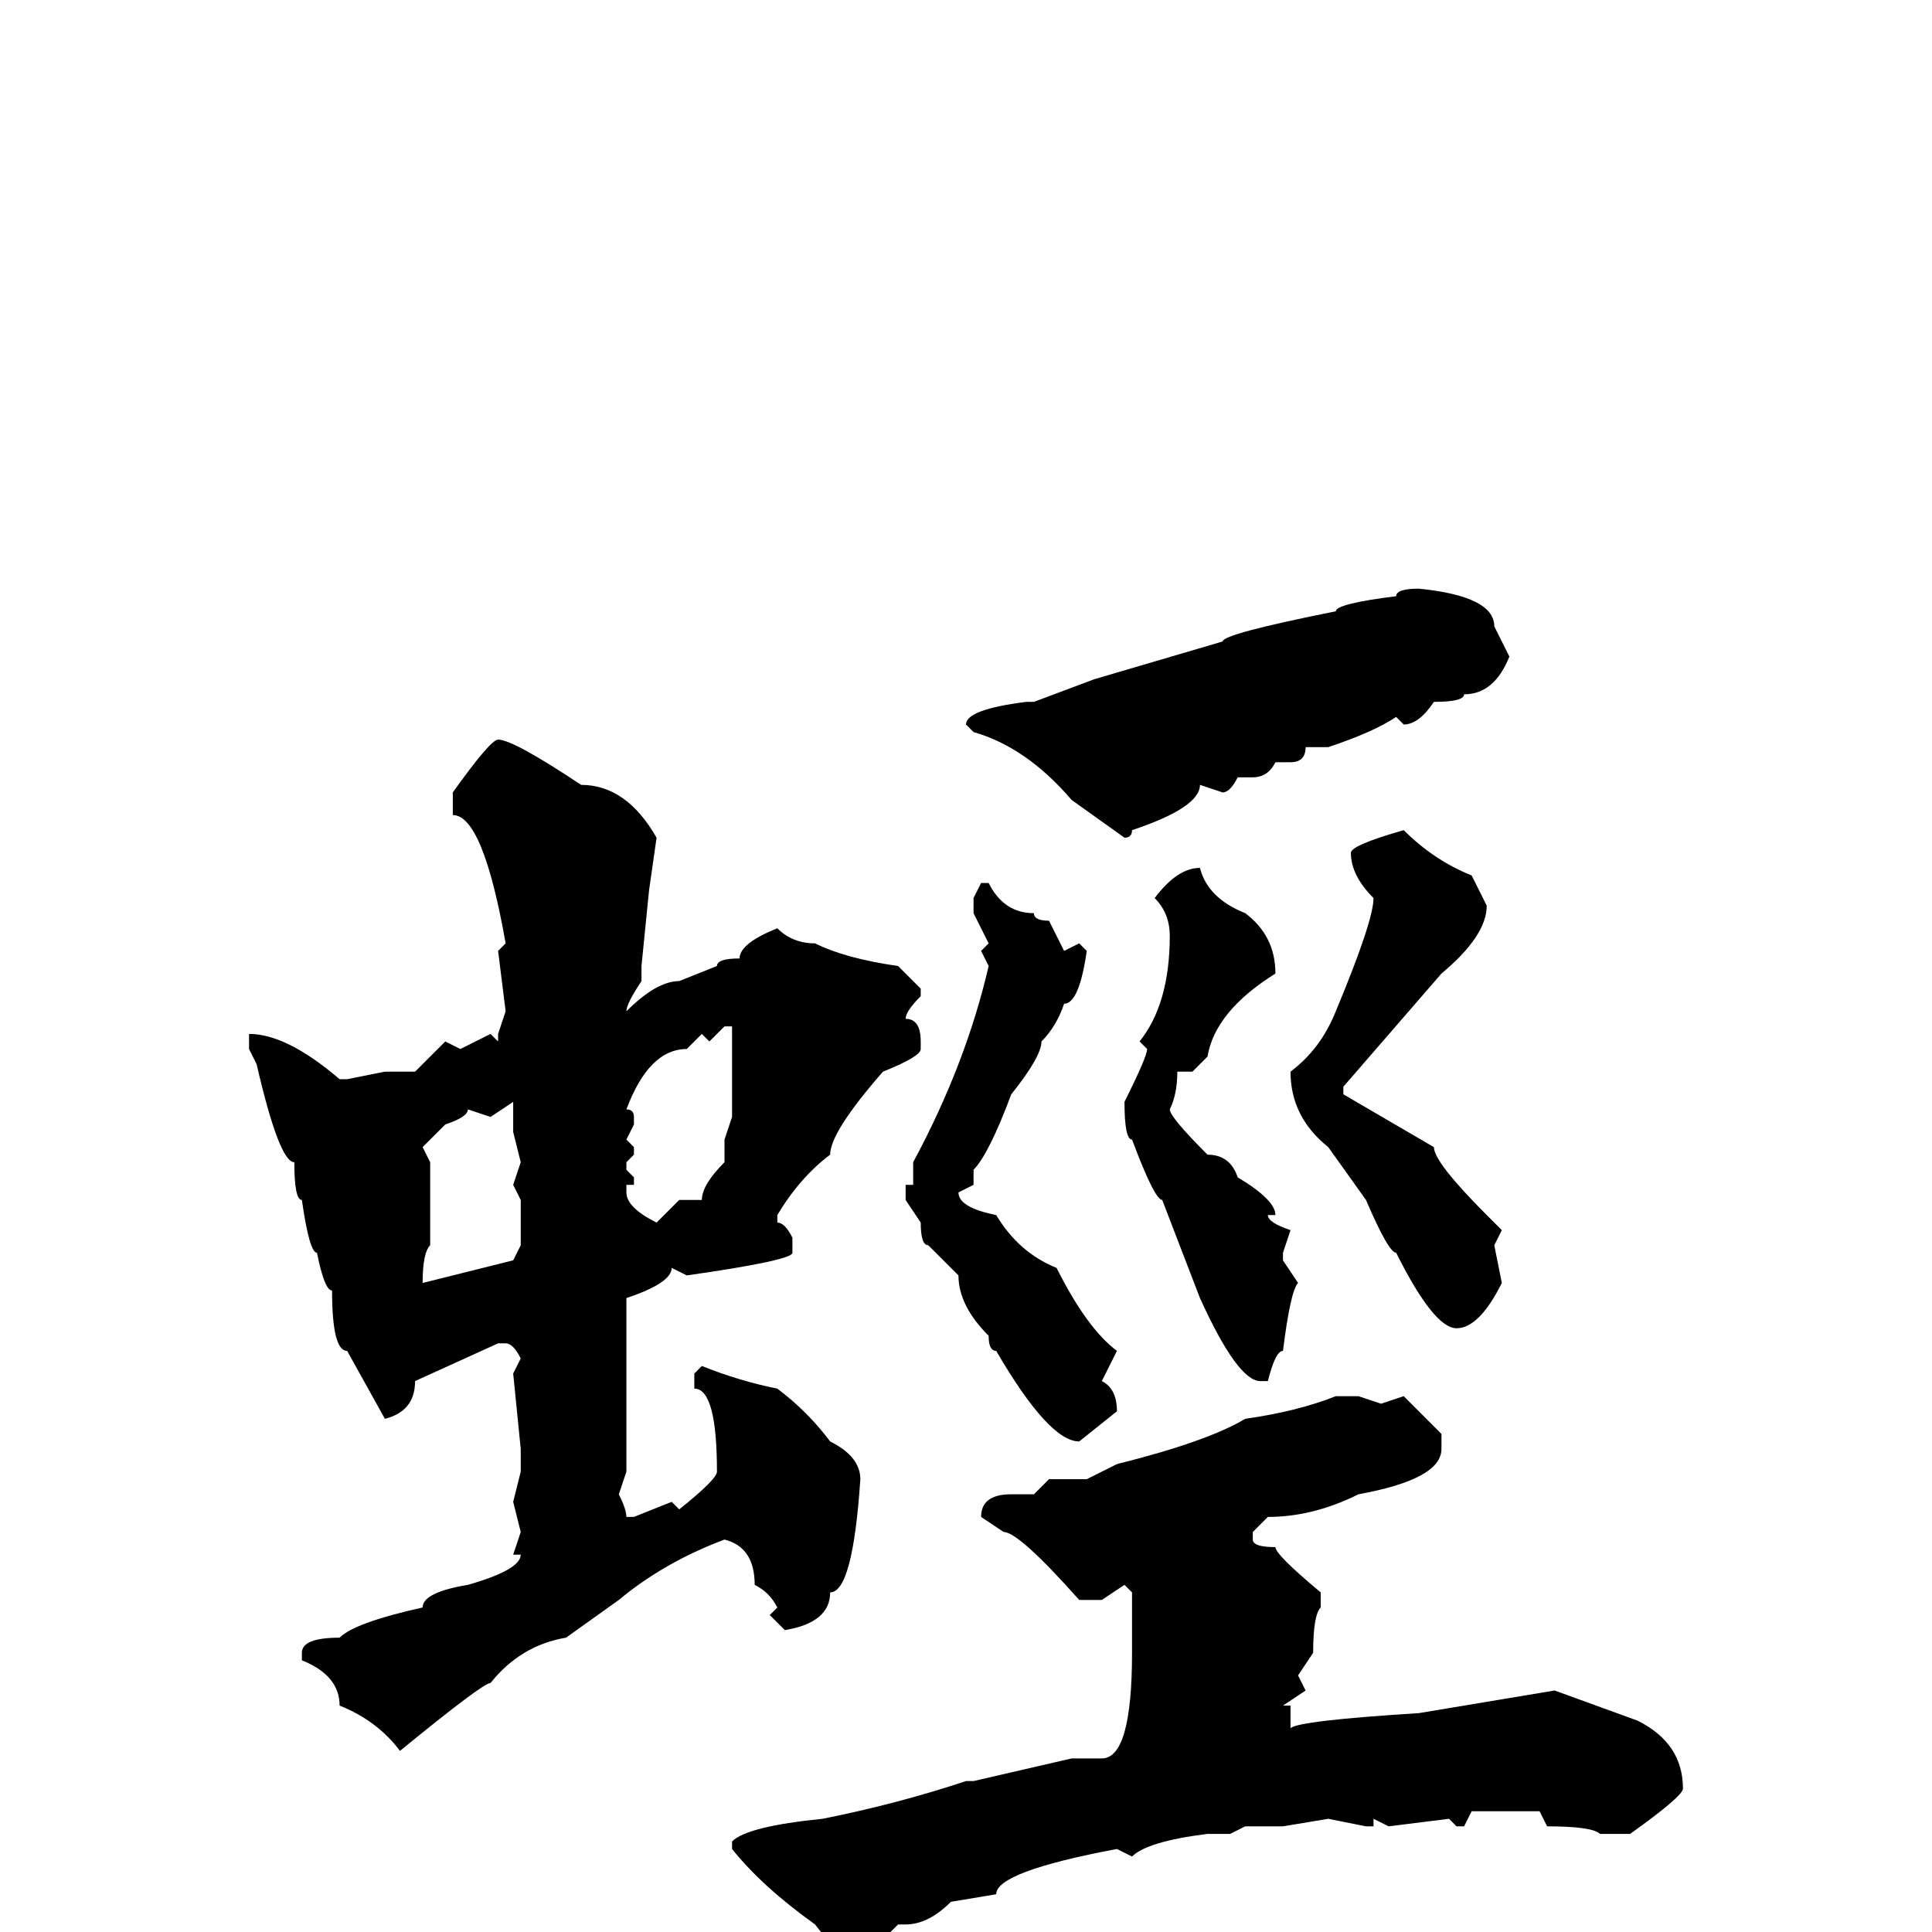 <svg xmlns="http://www.w3.org/2000/svg" viewBox="0 -256 256 256">
	<path fill="#000000" d="M188 -178Q198 -177 198 -173L200 -169Q198 -164 194 -164Q194 -163 190 -163Q188 -160 186 -160L185 -161Q182 -159 176 -157H173Q173 -155 171 -155H169Q168 -153 166 -153H164Q163 -151 162 -151L159 -152Q159 -149 150 -146Q150 -145 149 -145L142 -150Q136 -157 129 -159L128 -160Q128 -162 136 -163H137L145 -166L162 -171Q162 -172 177 -175Q177 -176 185 -177Q185 -178 188 -178ZM66 -158Q68 -158 77 -152Q83 -152 87 -145L86 -138L85 -128V-126Q83 -123 83 -122Q87 -126 90 -126L95 -128Q95 -129 98 -129Q98 -131 103 -133Q105 -131 108 -131Q112 -129 119 -128L122 -125V-124Q120 -122 120 -121Q122 -121 122 -118V-117Q122 -116 117 -114Q110 -106 110 -103Q106 -100 103 -95V-94Q104 -94 105 -92V-90Q105 -89 91 -87L89 -88Q89 -86 83 -84V-81V-79V-78V-77V-76V-63V-61L82 -58Q83 -56 83 -55H84L89 -57L90 -56Q95 -60 95 -61Q95 -72 92 -72V-74L93 -75Q98 -73 103 -72Q107 -69 110 -65Q114 -63 114 -60Q113 -45 110 -45Q110 -41 104 -40L102 -42L103 -43Q102 -45 100 -46Q100 -51 96 -52Q88 -49 82 -44L75 -39Q69 -38 65 -33Q64 -33 53 -24Q50 -28 45 -30Q45 -34 40 -36V-37Q40 -39 45 -39Q47 -41 56 -43Q56 -45 62 -46Q69 -48 69 -50H68L69 -53L68 -57L69 -61V-63V-64L68 -74L69 -76Q68 -78 67 -78H66L55 -73Q55 -69 51 -68L46 -77Q44 -77 44 -85Q43 -85 42 -90Q41 -90 40 -97Q39 -97 39 -102Q37 -102 34 -115L33 -117V-119Q38 -119 45 -113H46L51 -114H55L59 -118L61 -117L65 -119L66 -118V-119L67 -122L66 -130L67 -131Q64 -148 60 -148V-149V-151Q65 -158 66 -158ZM186 -146Q190 -142 195 -140L197 -136Q197 -132 191 -127L178 -112V-111L190 -104Q190 -102 197 -95L199 -93L198 -91L199 -86Q196 -80 193 -80Q190 -80 185 -90Q184 -90 181 -97L176 -104Q171 -108 171 -114Q175 -117 177 -122Q182 -134 182 -137Q179 -140 179 -143Q179 -144 186 -146ZM159 -141Q160 -137 165 -135Q169 -132 169 -127Q161 -122 160 -116L158 -114H157H156Q156 -111 155 -109Q155 -108 160 -103Q163 -103 164 -100Q169 -97 169 -95H168Q168 -94 171 -93L170 -90V-89L172 -86Q171 -85 170 -77Q169 -77 168 -73H167Q164 -73 159 -84L154 -97Q153 -97 150 -105Q149 -105 149 -110Q152 -116 152 -117L151 -118Q155 -123 155 -132Q155 -135 153 -137Q156 -141 159 -141ZM130 -139H131Q133 -135 137 -135Q137 -134 139 -134L141 -130L143 -131L144 -130Q143 -123 141 -123Q140 -120 138 -118Q138 -116 134 -111Q131 -103 129 -101V-99L127 -98Q127 -96 132 -95Q135 -90 140 -88Q144 -80 148 -77L146 -73Q148 -72 148 -69L143 -65Q139 -65 132 -77Q131 -77 131 -79Q127 -83 127 -87L123 -91Q122 -91 122 -94L120 -97V-99H121V-102Q128 -115 131 -128L130 -130L131 -131L129 -135V-137ZM94 -118L93 -119L91 -117Q86 -117 83 -109Q84 -109 84 -108V-107L83 -105L84 -104V-103L83 -102V-101L84 -100V-99H83V-98Q83 -96 87 -94L90 -97H92H93Q93 -99 96 -102V-105L97 -108V-113V-115V-117V-119V-120H96ZM65 -108L62 -109Q62 -108 59 -107L56 -104L57 -102V-99V-96V-91Q56 -90 56 -86L68 -89L69 -91V-97L68 -99L69 -102L68 -106V-110ZM177 -71H180L183 -70L186 -71L191 -66V-64Q191 -60 180 -58Q174 -55 168 -55L166 -53V-52Q166 -51 169 -51Q169 -50 175 -45V-43Q174 -42 174 -37L172 -34L173 -32L170 -30H171V-27Q172 -28 188 -29L206 -32L217 -28Q223 -25 223 -19Q223 -18 216 -13H212Q211 -14 205 -14L204 -16H195L194 -14H193L192 -15L184 -14L182 -15V-14H181L176 -15L170 -14H169H165L163 -13H160Q152 -12 150 -10L148 -11Q132 -8 132 -5L126 -4Q123 -1 120 -1H119L115 3H113Q111 3 108 -1Q101 -6 97 -11V-12Q99 -14 109 -15Q119 -17 128 -20H129L142 -23H146Q150 -23 150 -37V-45L149 -46L146 -44H143Q135 -53 133 -53L130 -55Q130 -58 134 -58H137L139 -60H144L148 -62Q160 -65 165 -68Q172 -69 177 -71Z"/>
</svg>